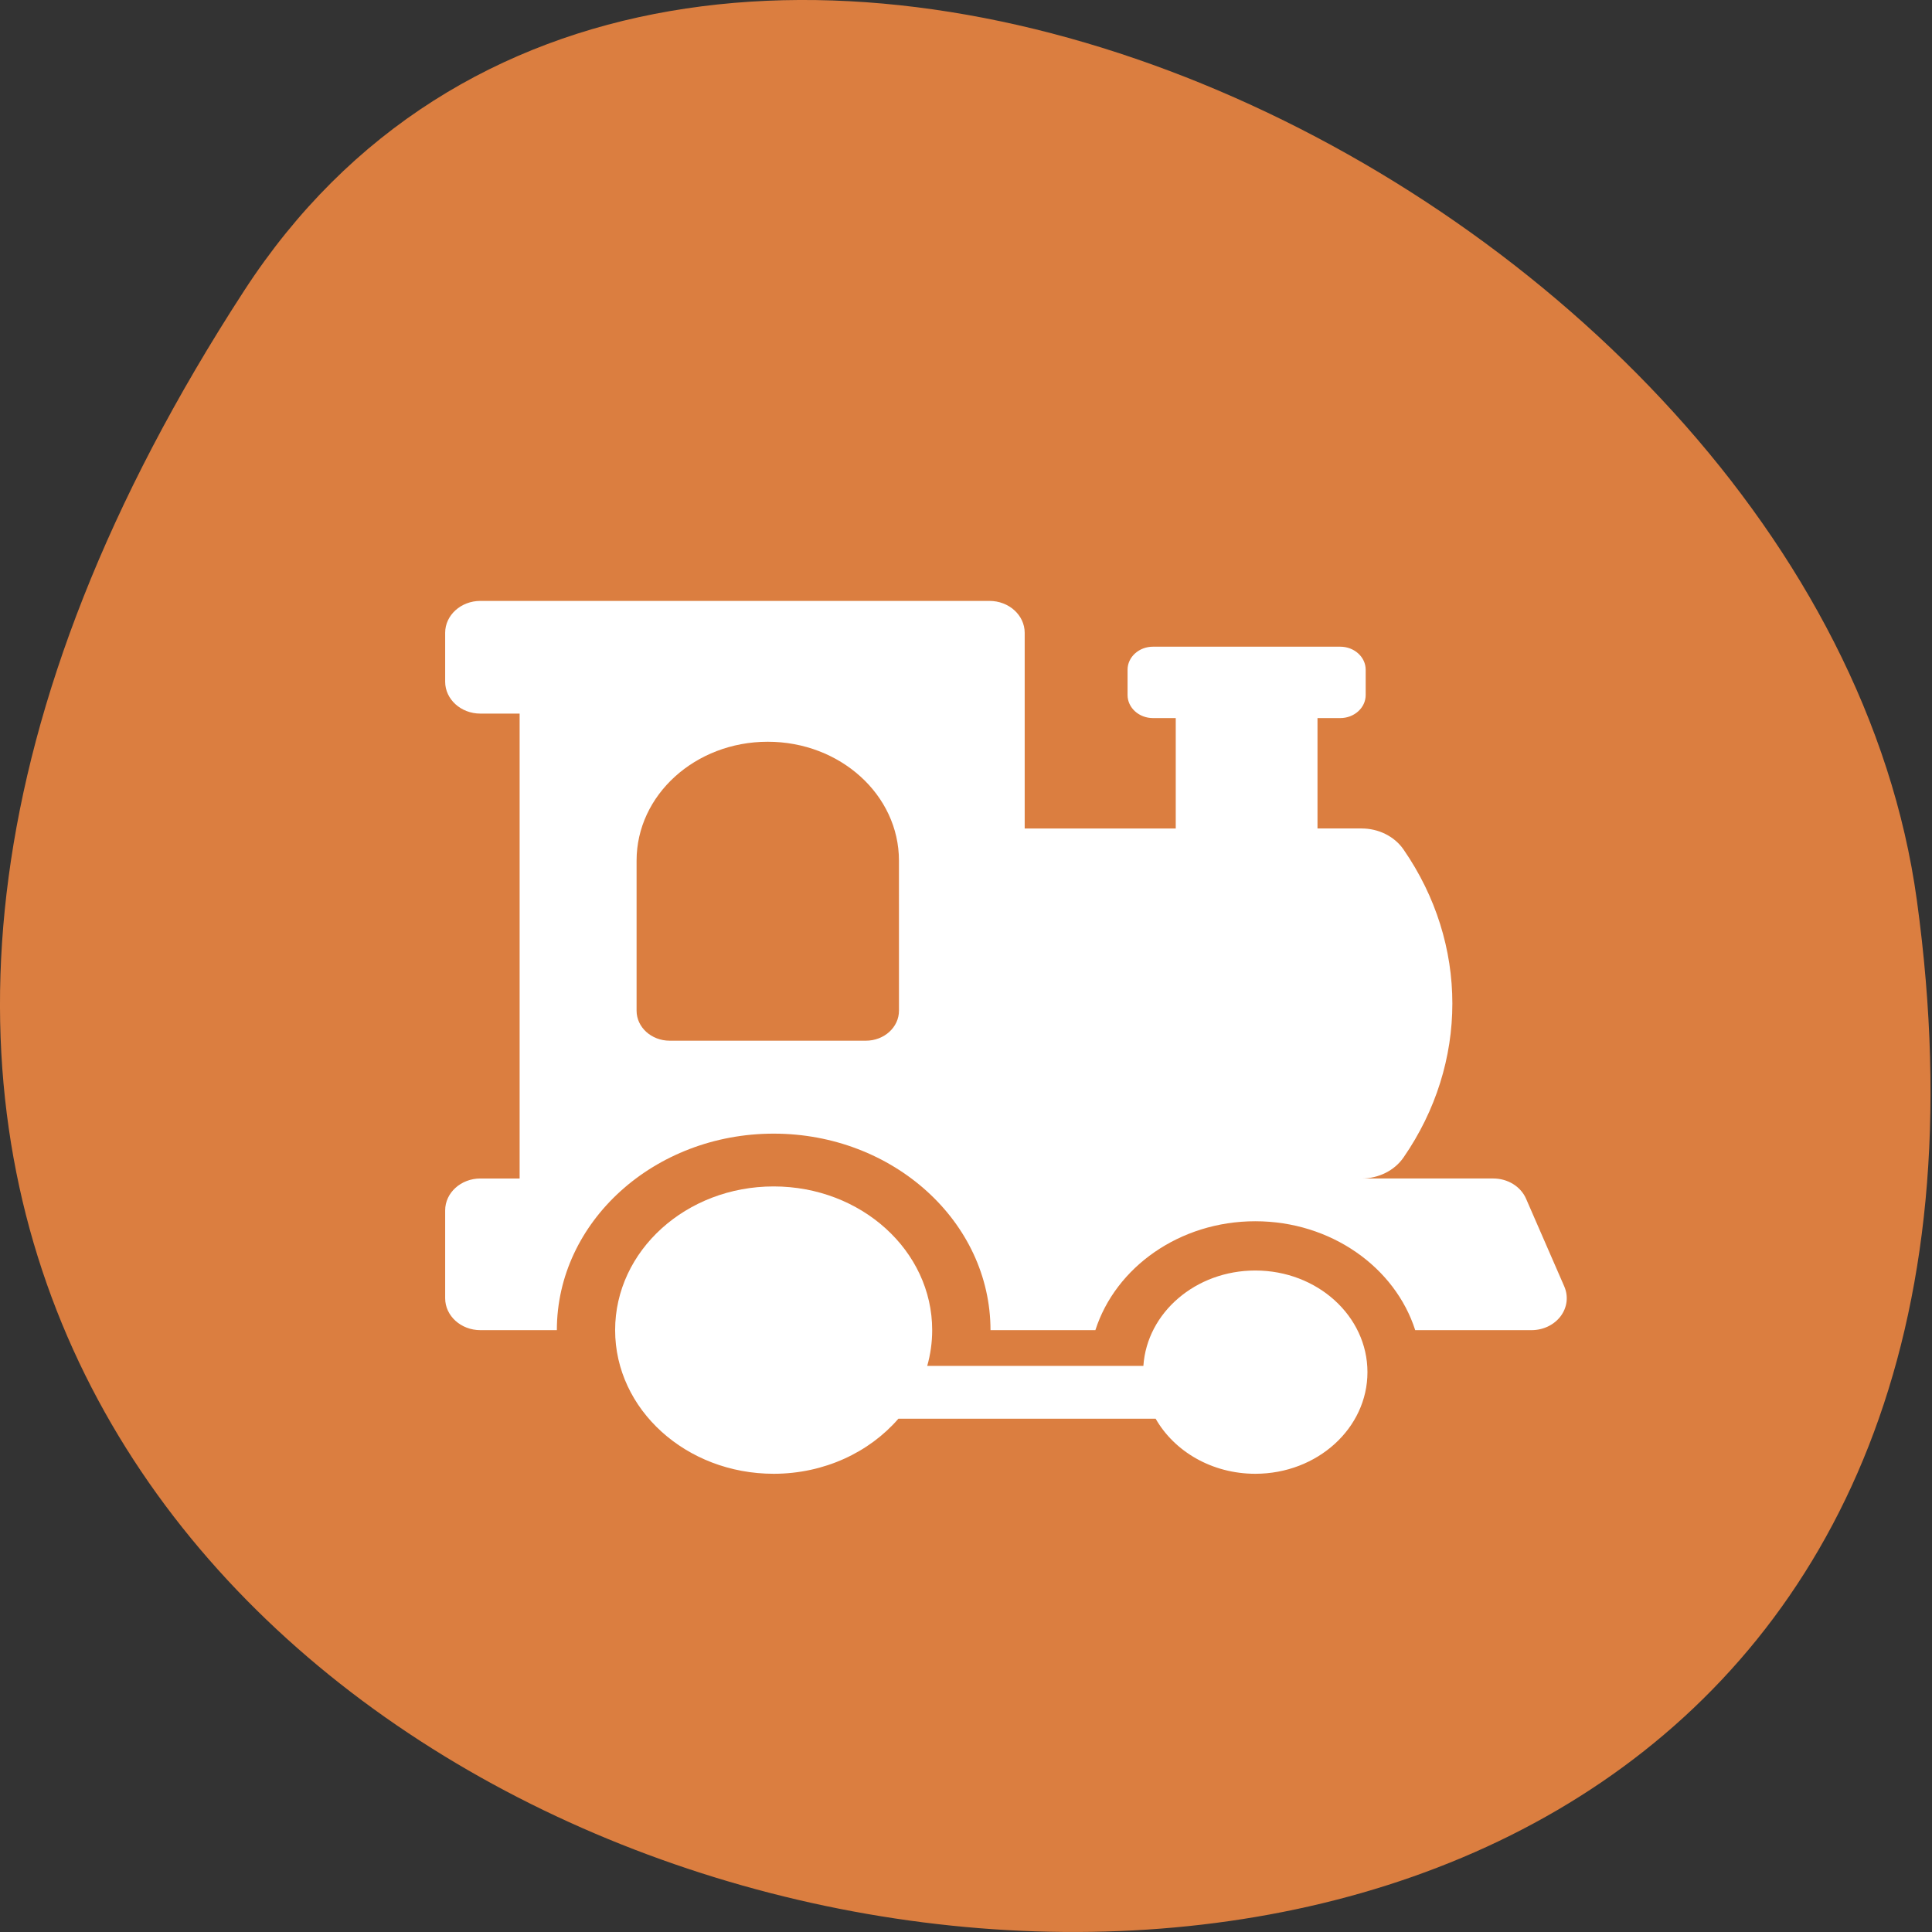 <svg xmlns="http://www.w3.org/2000/svg" viewBox="0 0 256 256"><rect x="0" y="0" width="256" height="256" fill="#333333" stroke="none"/><path d="m 32.35 38.52 c -146.42 225.37 253.5 312.59 221.64 80.74 -12.991 -94.56 -165.63 -166.95 -221.64 -80.74 z" fill="#db7e40" color="#000"/><g transform="matrix(2.395 0 0 2.191 55.891 63.973)" fill="#fff"><circle r="30" cy="32.04" cx="32.02" fill-opacity="0" stroke-width="1.572"/><g transform="matrix(0.215 0 0 0.213 1.292 2.8)"><path d="m 287.99,215.05 -9.848,-24.938 c -1.365,-3.458 -4.706,-5.73 -8.424,-5.73 h -33.89 c 4.387,0 8.465,-2.258 10.794,-5.976 16.747,-26.736 16.747,-60.691 0,-87.43 -2.329,-3.719 -6.407,-5.977 -10.795,-5.977 H 224.48 v -31.34 h 5.851 c 3.616,0 6.548,-2.932 6.548,-6.548 v -7.172 c 0,-3.616 -2.932,-6.548 -6.548,-6.548 h -48.18 c -3.616,0 -6.548,2.932 -6.548,6.548 v 7.172 c 0,3.616 2.932,6.548 6.548,6.548 h 5.851 v 31.342 h -38.869 v -55.55 c 0,-5 -4.055,-9.06 -9.06,-9.06 H 9.063 c -5,0 -9.06,4.055 -9.06,9.06 v 13.875 c 0,5 4.055,9.06 9.06,9.06 h 10.1 v 132 h -10.1 c -5,0 -9.06,4.055 -9.06,9.06 v 24.938 c 0,5 4.055,9.06 9.06,9.06 h 19.682 v -10e-4 c 0,-30.765 25.03,-55.793 55.793,-55.793 30.765,0 55.794,25.03 55.794,55.793 v 10e-4 h 26.992 c 5.183,-17.839 21.663,-30.919 41.15,-30.919 19.488,0 35.969,13.08 41.15,30.919 h 29.939 c 2.999,0 5.803,-1.483 7.489,-3.963 1.687,-2.481 2.037,-5.634 0.936,-8.423 z M 116.78,136.74 c 0,4.705 -3.814,8.52 -8.52,8.52 H 57.78 c -4.705,0 -8.52,-3.814 -8.52,-8.52 V 94.135 c 0,-18.645 15.11,-33.758 33.757,-33.758 18.645,0 33.758,15.11 33.758,33.758 z"/><path d="m 208.47 210.51 c -15.34 0 -27.877 11.971 -28.796 27.08 -5.911 0 -49.787 0 -55.624 0 0.833 -3.248 1.276 -6.653 1.276 -10.161 0 -22.529 -18.264 -40.793 -40.794 -40.793 -22.529 0 -40.793 18.264 -40.793 40.793 0 22.53 18.264 40.794 40.793 40.794 13.03 0 24.63 -6.119 32.1 -15.633 23.751 0 41.24 0 66.2 0 4.796 9.283 14.476 15.633 25.645 15.633 15.938 0 28.856 -12.919 28.856 -28.856 0 -15.937 -12.919 -28.856 -28.856 -28.856 z"/></g></g></svg>